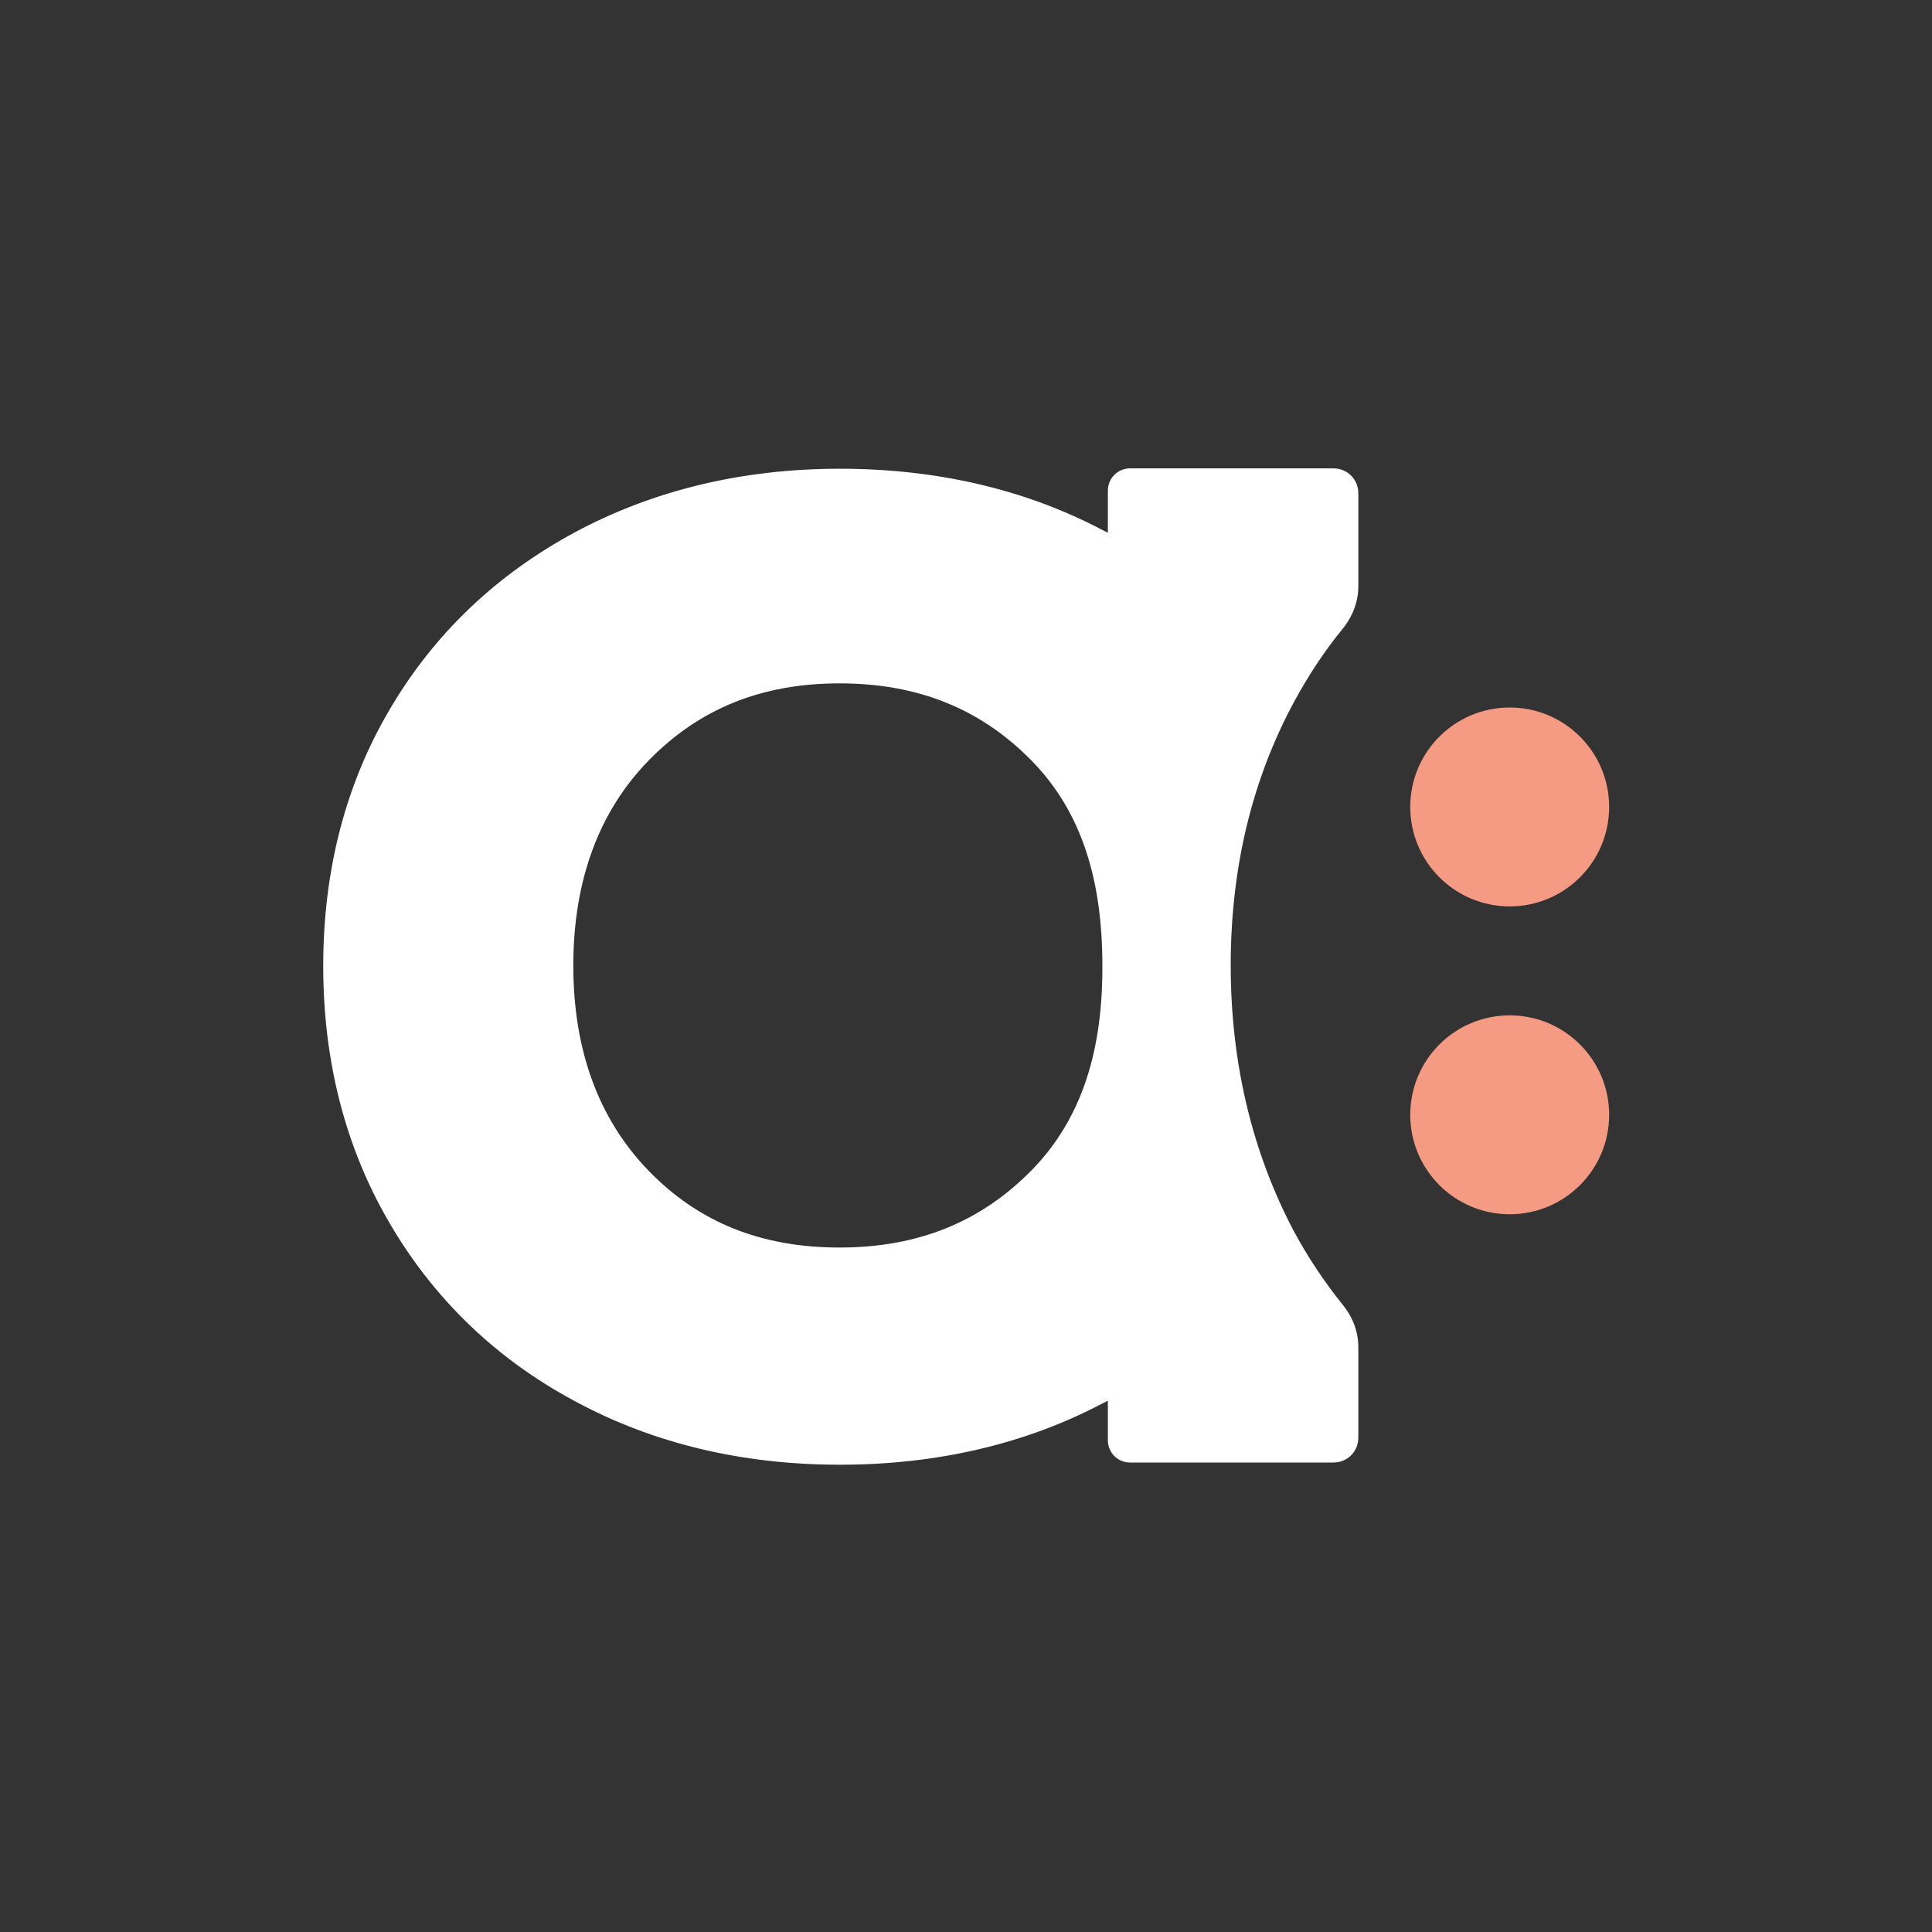 <svg viewBox="0 0 52.84 52.84" xmlns="http://www.w3.org/2000/svg"><rect x="0" y="0" width="52.84" height="52.84" fill="#333333" stroke="none"/><path d="M33.66 26.4c0-2.65.58-5.07 1.73-7.2.39-.72.83-1.39 1.33-2 .27-.33.43-.74.43-1.16v-2.55c0-.38-.3-.68-.68-.68h-5.56c-.34 0-.61.27-.61.61v1.15l-.16-.08c-2.11-1.11-4.53-1.67-7.17-1.67-2.67 0-5.11.59-7.25 1.74-2.15 1.16-3.85 2.78-5.06 4.84-1.21 2.05-1.82 4.41-1.82 7.02s.61 4.98 1.82 7.04c1.21 2.07 2.91 3.71 5.06 4.86 2.14 1.16 4.58 1.74 7.25 1.74 2.64 0 5.06-.56 7.17-1.67l.16-.08v1.08c0 .34.27.61.61.61h5.56c.38 0 .68-.3.68-.68v-2.48c0-.43-.16-.83-.43-1.16-.5-.62-.94-1.28-1.33-2-1.14-2.16-1.73-4.6-1.73-7.28zM28.22 32c-1.39 1.42-3.11 2.12-5.26 2.12-2.14 0-3.86-.69-5.23-2.11-1.36-1.41-2.05-3.29-2.05-5.6s.69-4.2 2.05-5.6c1.38-1.42 3.09-2.12 5.23-2.12s3.86.69 5.26 2.12c1.38 1.41 1.93 3.29 1.93 5.6.01 2.3-.55 4.18-1.93 5.59z" fill="#ffffff"/><g fill="#f59a83"><circle cx="41.29" cy="22.07" r="2.72"/><circle cx="41.29" cy="30.49" r="2.72"/></g></svg>